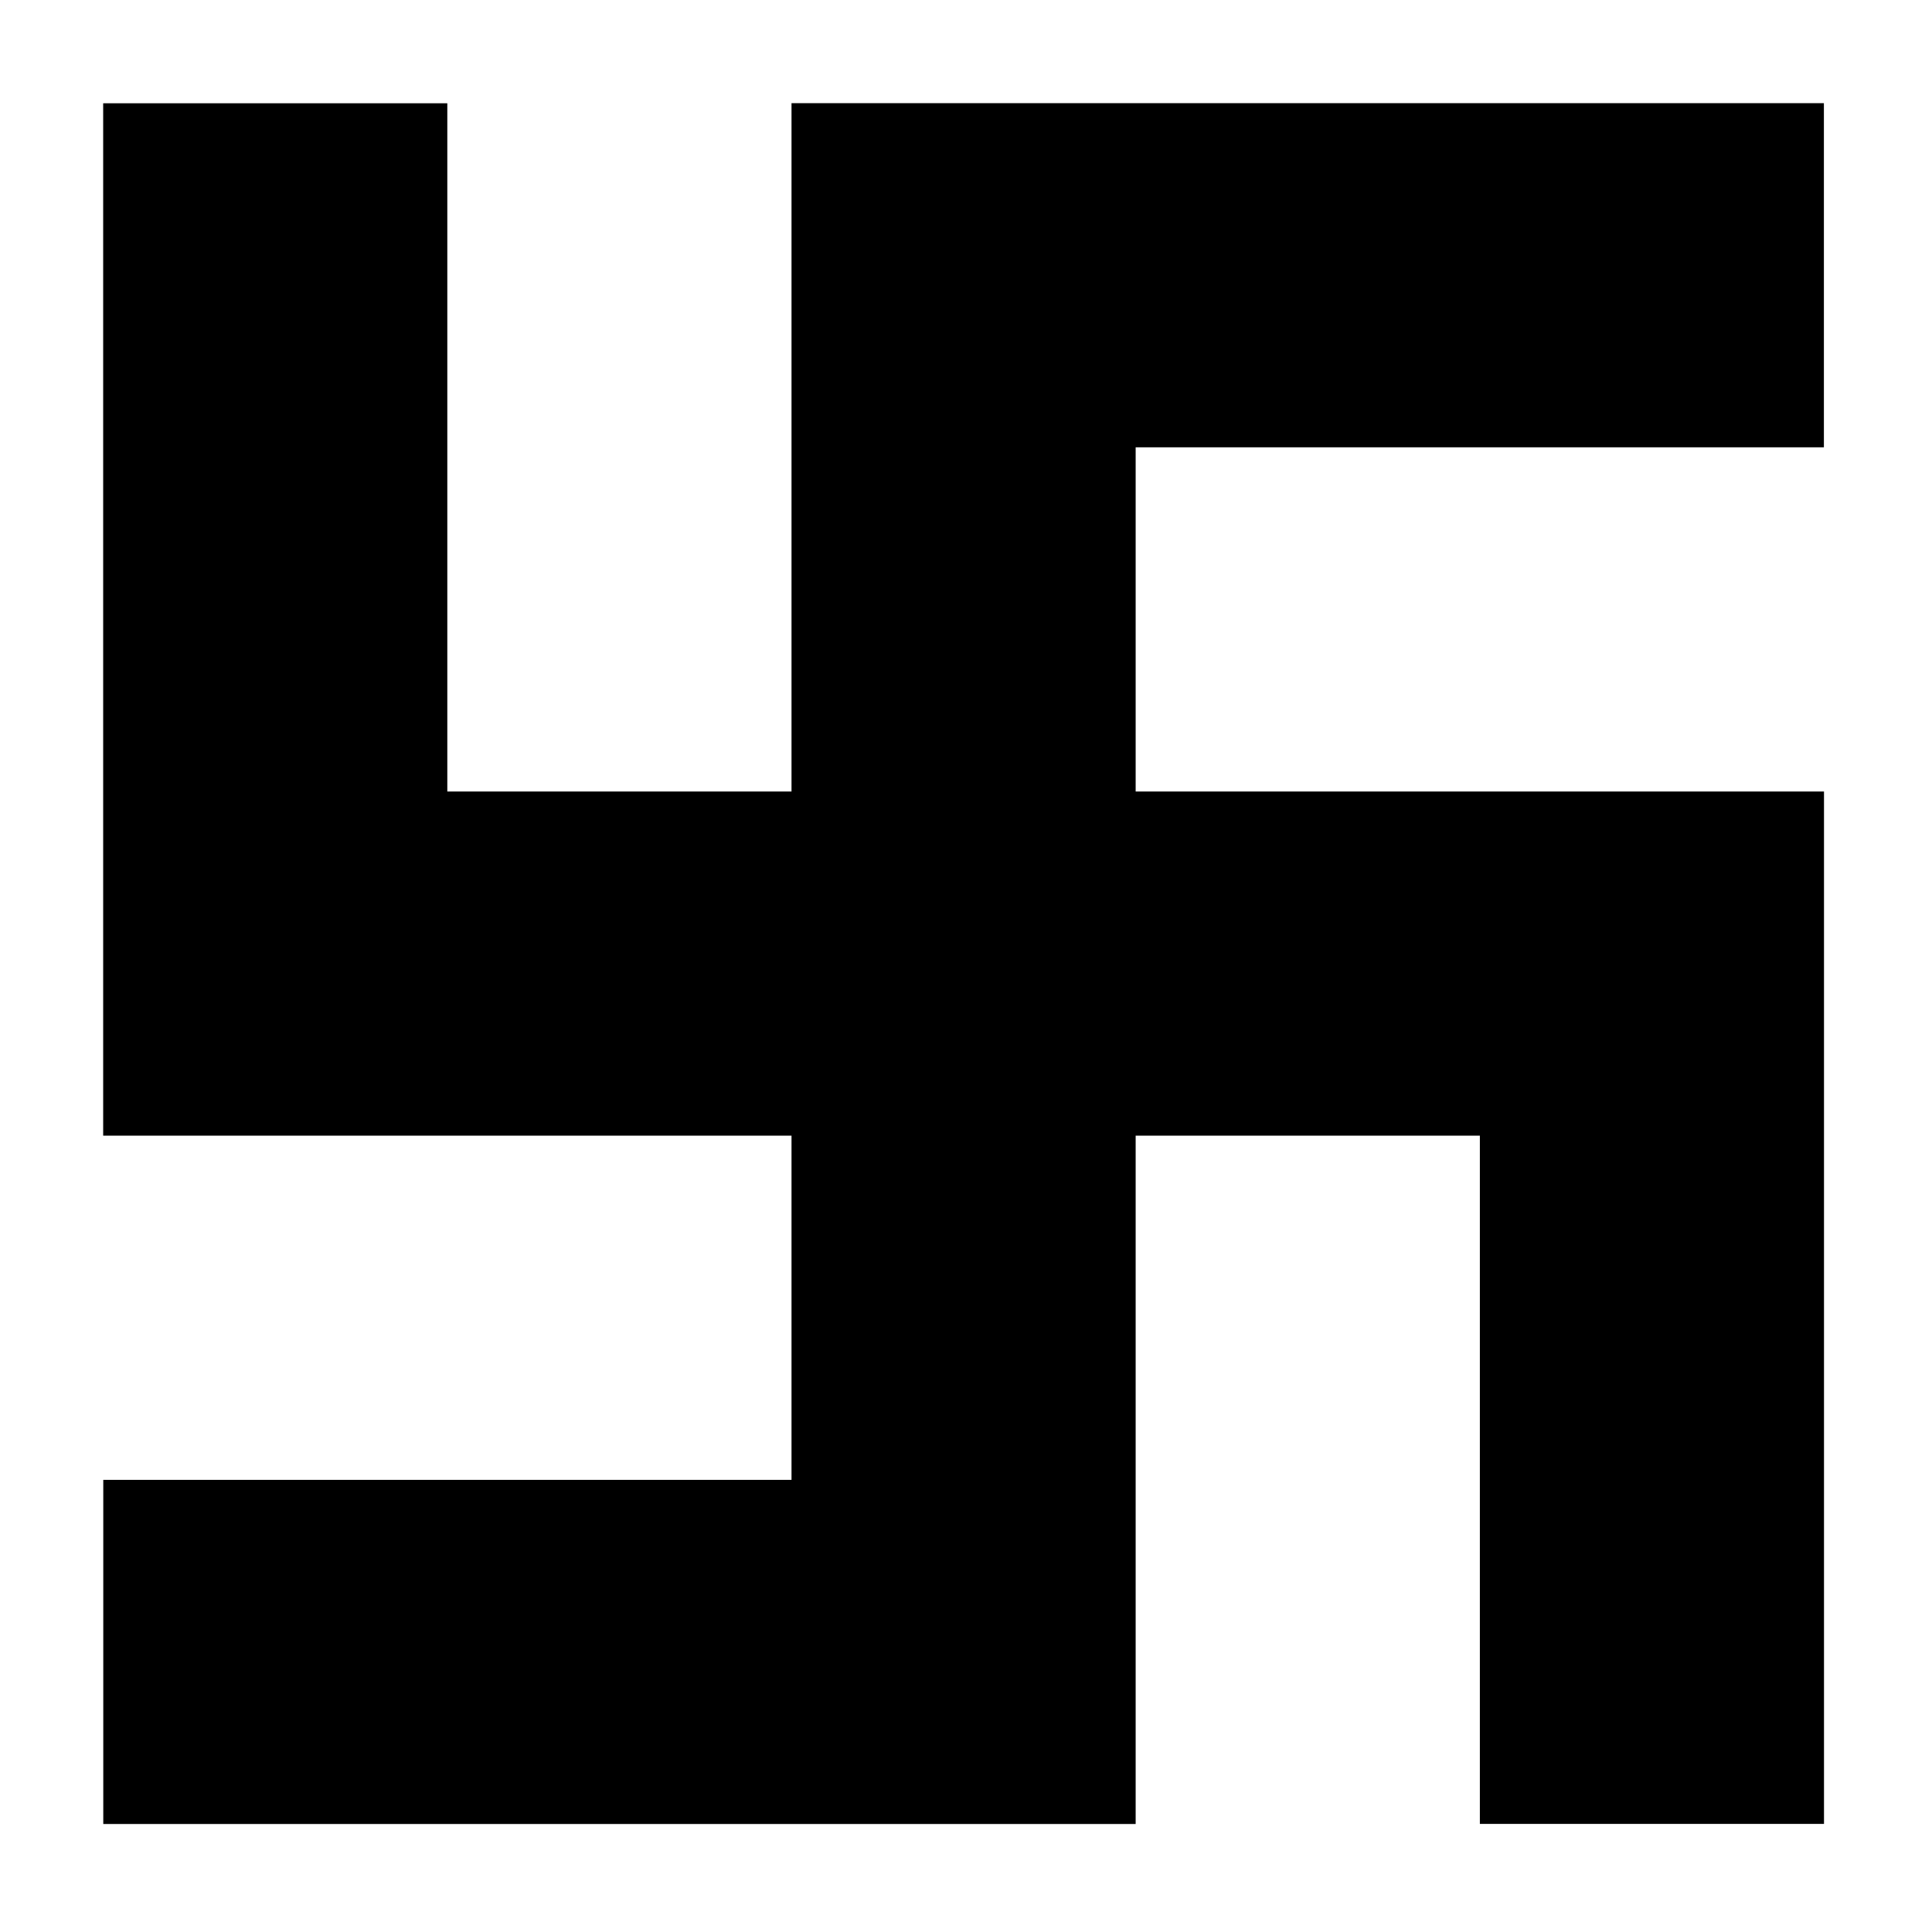 <?xml version="1.0" encoding="UTF-8"?>
<svg xmlns="http://www.w3.org/2000/svg" xmlns:xlink="http://www.w3.org/1999/xlink" width="32px" height="32px" viewBox="0 0 32 32" version="1.1">
<g id="surface1">
<path style="fill:none;stroke-width:100;stroke-linecap:butt;stroke-linejoin:miter;stroke:rgb(0%,0%,0%);stroke-opacity:1;stroke-miterlimit:4;" d="M 30.01 480.02 L 280 480.02 L 280 79.98 L 529.99 79.98 M 79.98 30.01 L 79.98 280 L 480.02 280 L 480.02 529.99 " transform="matrix(0.057,0,0,0.057,0,0)"/>
</g>
</svg>
